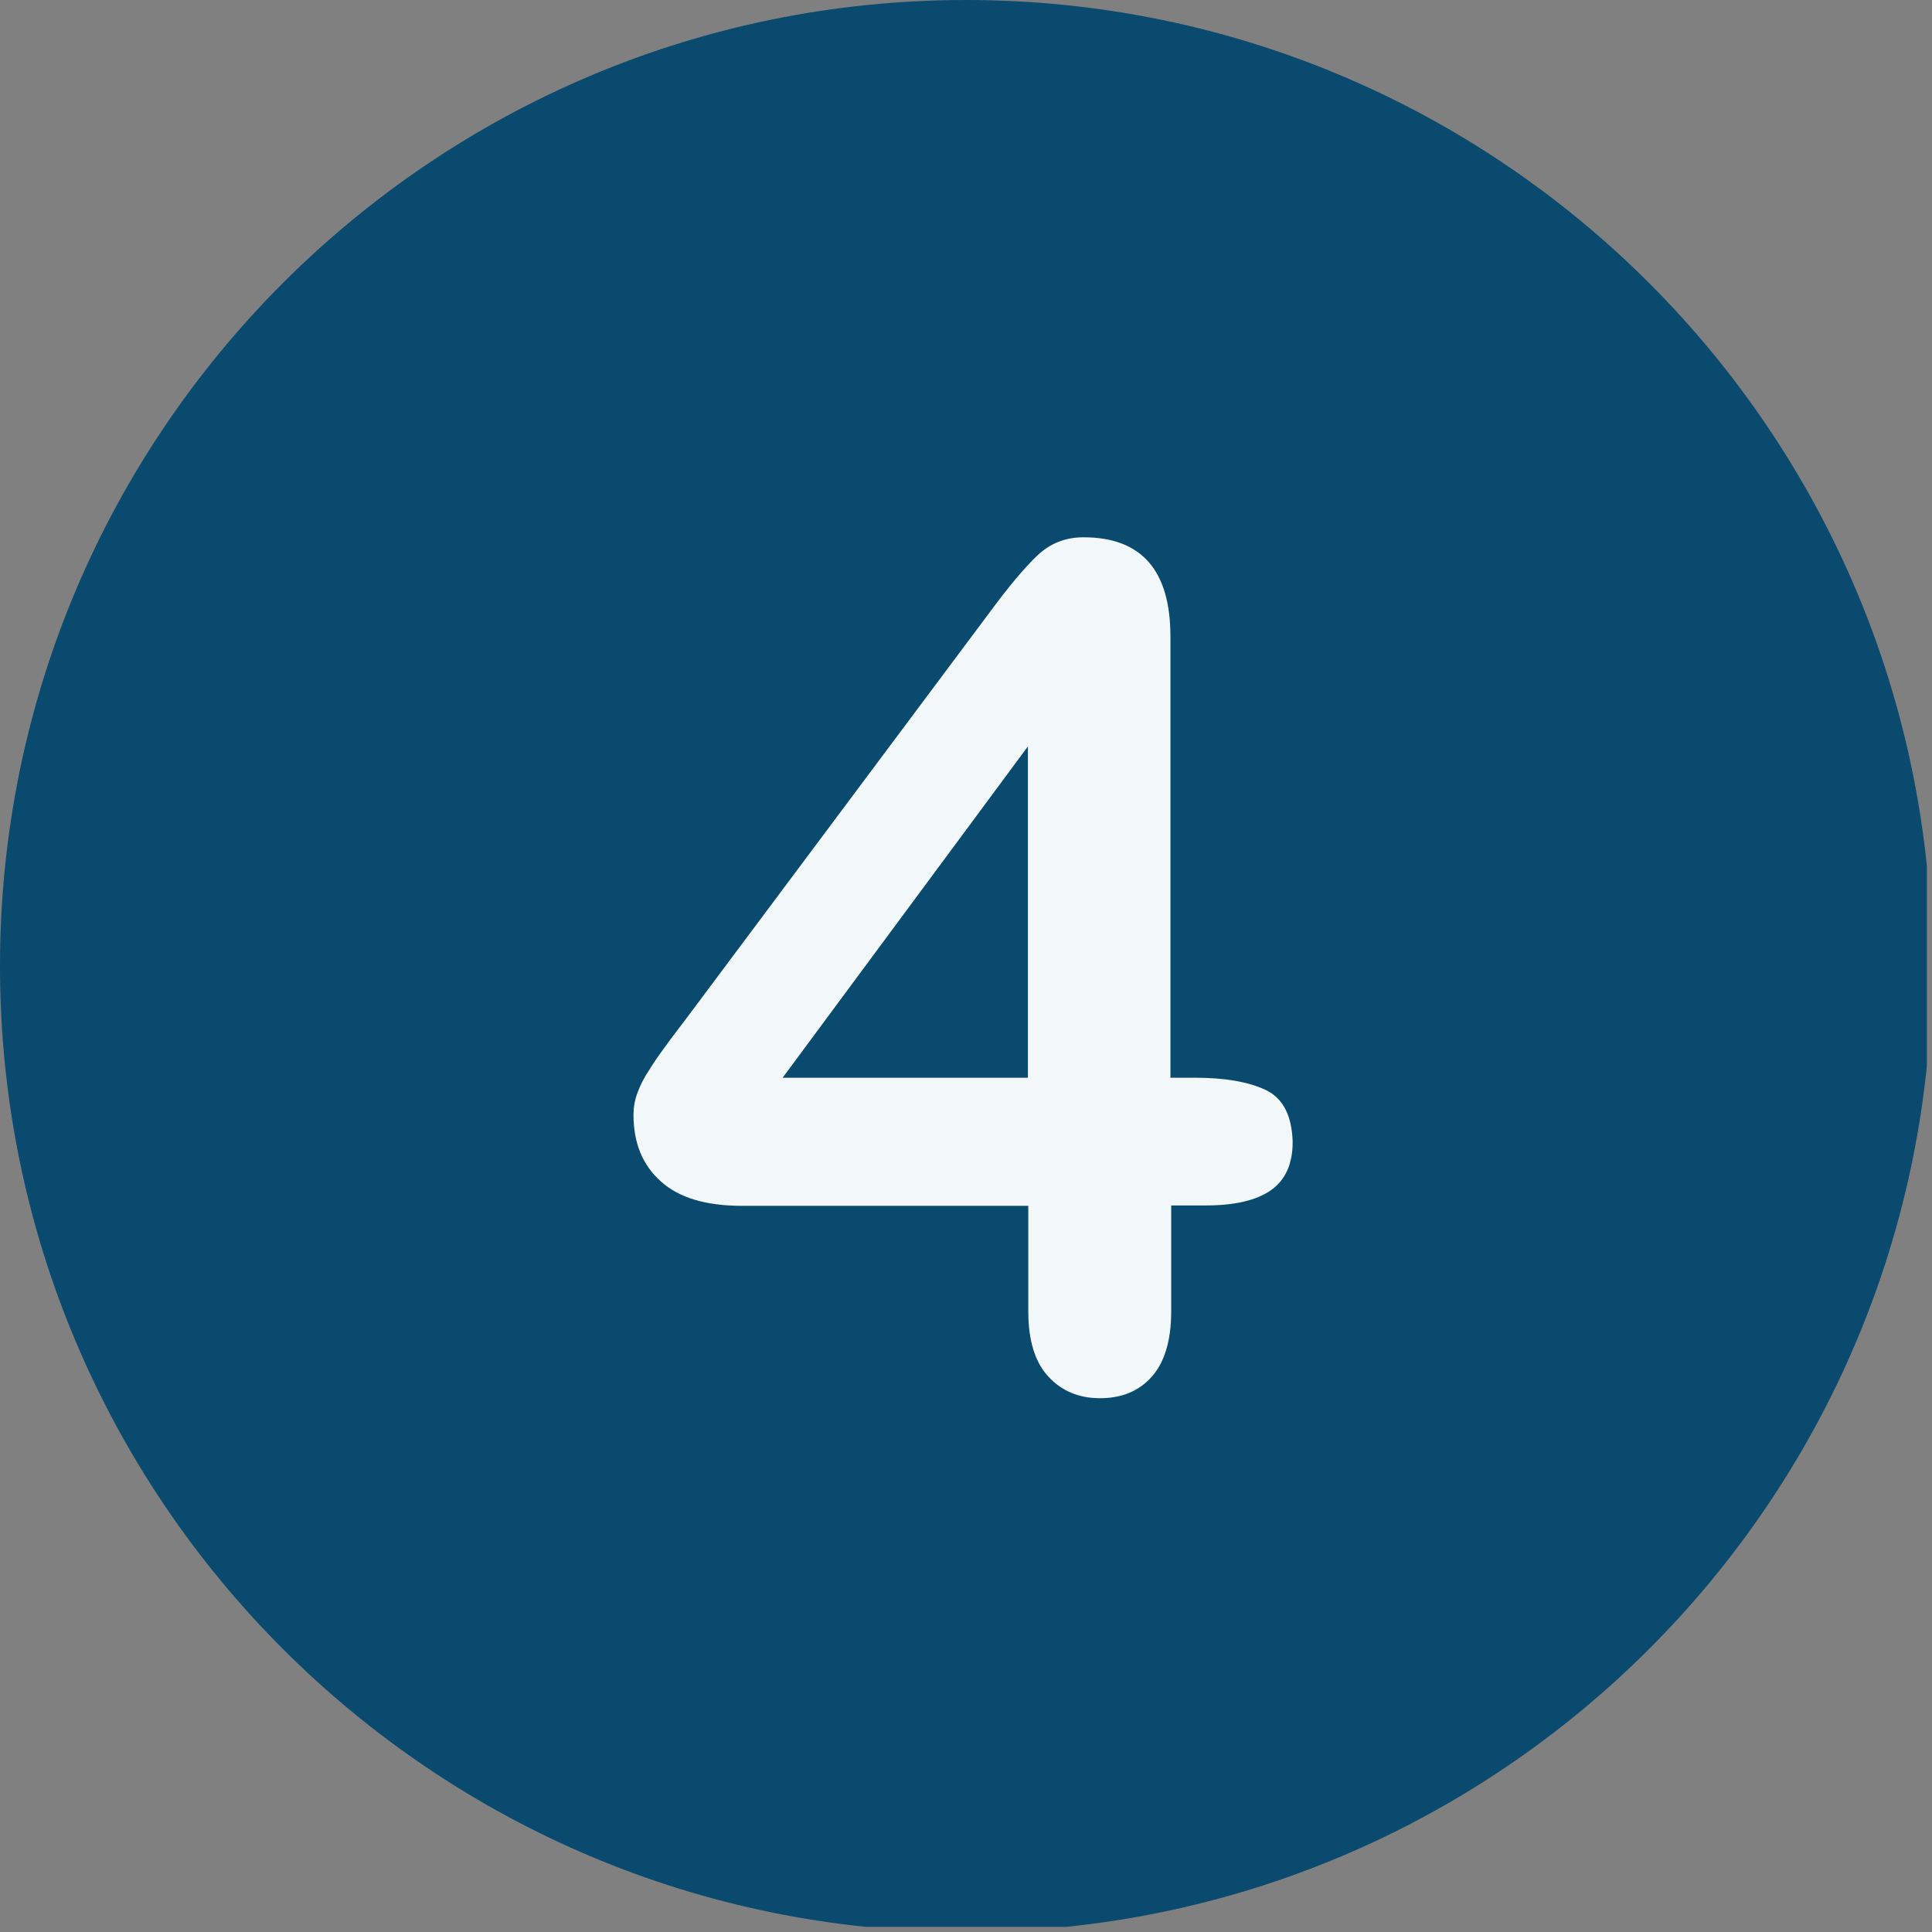 <?xml version="1.0" encoding="UTF-8"?><svg xmlns="http://www.w3.org/2000/svg" xmlns:xlink="http://www.w3.org/1999/xlink" contentScriptType="text/ecmascript" width="187.5" zoomAndPan="magnify" contentStyleType="text/css" viewBox="0 0 187.5 187.5" height="187.5" preserveAspectRatio="xMidYMid meet" version="1.0"><rect x="0" y="0" width="187.5" height="187.5" fill="#808080" stroke="none"/><defs><clipPath id="clip-0"><path d="M 0 0 L 187 0 L 187 187 L 0 187 Z M 0 0 " clip-rule="nonzero"/></clipPath></defs><g clip-path="url(#clip-0)"><path fill="rgb(3.529%, 29.019%, 43.14%)" d="M 93.75 0 C 41.98 0 0 41.98 0 93.75 C 0 145.52 41.98 187.5 93.75 187.5 C 145.52 187.5 187.5 145.52 187.5 93.75 C 187.5 41.98 145.52 0 93.75 0 Z M 93.75 0 " fill-opacity="1" fill-rule="nonzero"/></g><path fill="rgb(94.899%, 96.86%, 98.039%)" d="M 122.809 105.766 C 121.109 104.973 118.805 104.594 115.969 104.594 L 113.59 104.594 L 113.59 61.781 C 113.59 55.359 110.793 52.145 105.16 52.145 C 103.422 52.145 101.949 52.715 100.703 53.883 C 99.457 55.055 97.906 56.906 95.98 59.516 L 66.656 98.777 C 65.863 99.832 65.145 100.742 64.617 101.496 C 64.051 102.254 63.52 103.008 63.027 103.801 C 62.5 104.594 62.121 105.352 61.859 106.07 C 61.594 106.785 61.48 107.504 61.48 108.184 C 61.48 110.906 62.348 113.059 64.125 114.645 C 65.863 116.234 68.508 117.027 72.023 117.027 L 99.797 117.027 L 99.797 127.305 C 99.797 130.062 100.438 132.18 101.723 133.578 C 103.008 134.977 104.672 135.695 106.75 135.695 C 108.863 135.695 110.527 135.012 111.773 133.617 C 113.02 132.219 113.664 130.102 113.664 127.266 L 113.664 116.988 L 117.027 116.988 C 119.824 116.988 121.938 116.496 123.336 115.516 C 124.734 114.531 125.453 112.984 125.453 110.828 C 125.379 108.262 124.508 106.559 122.809 105.766 M 99.758 104.594 L 75.953 104.594 L 99.758 72.438 Z M 99.758 104.594 " fill-opacity="1" fill-rule="nonzero"/></svg>